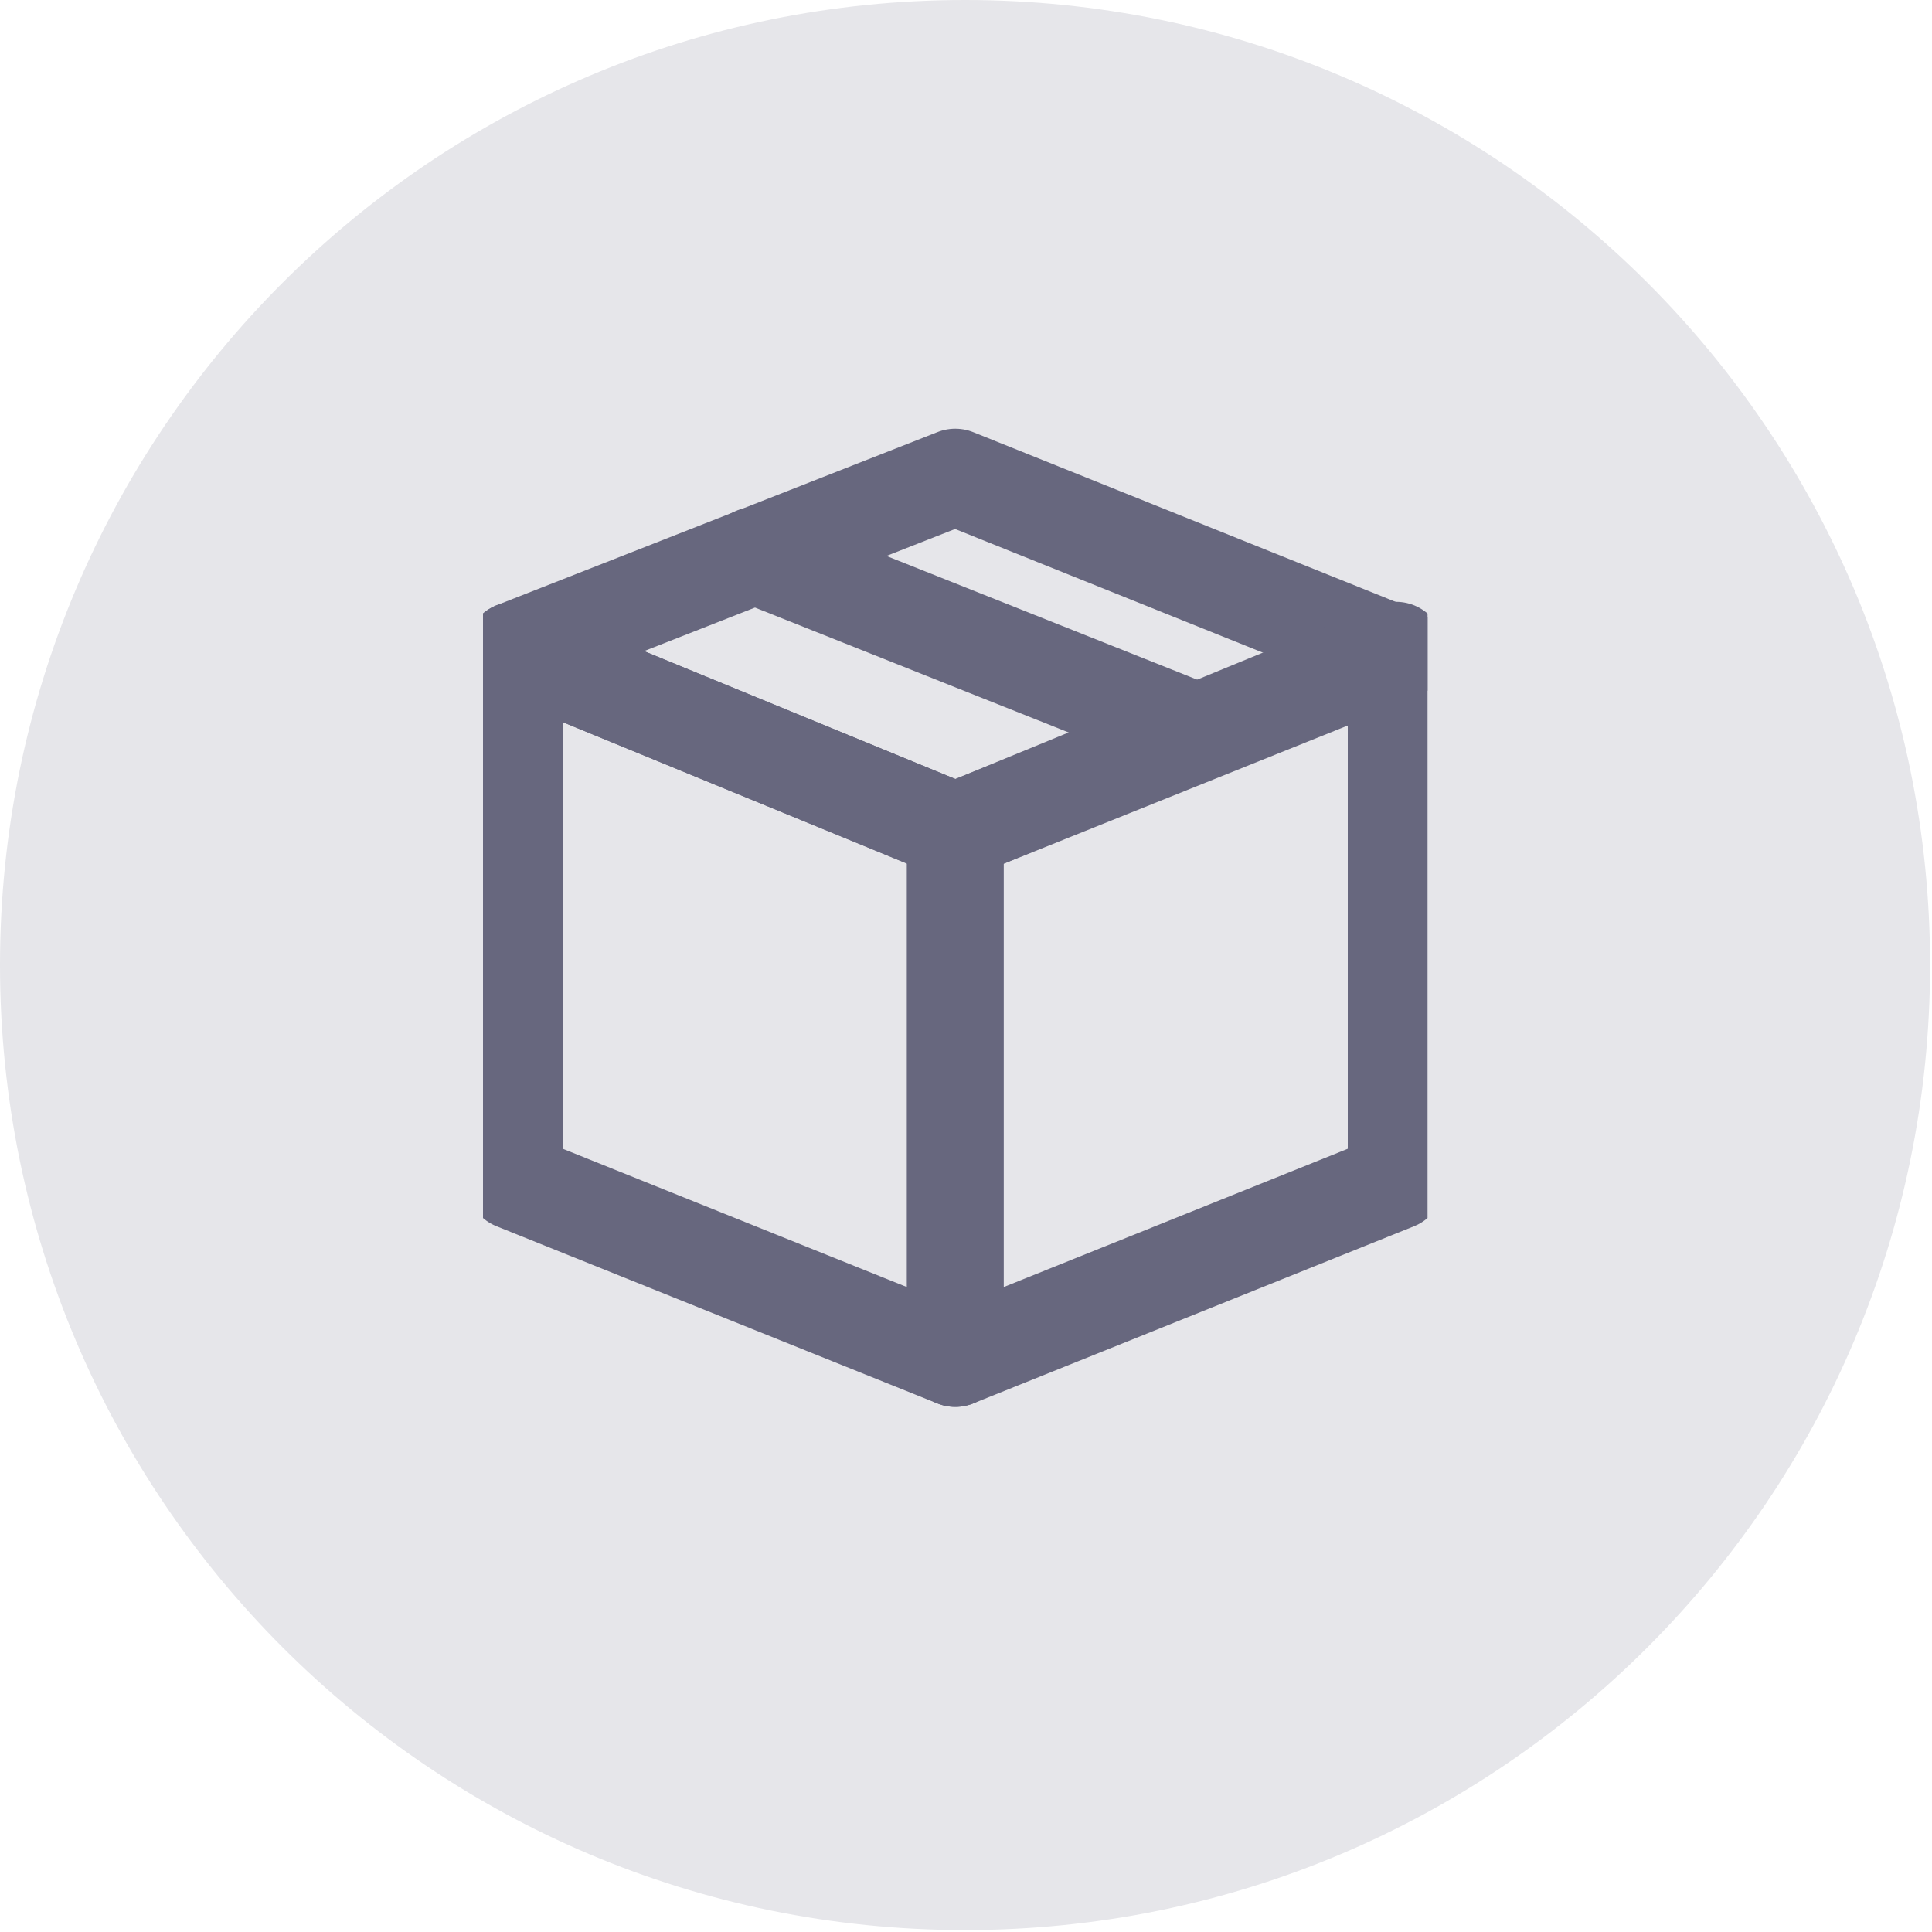<svg width="20" height="20" viewBox="0 0 20 20" fill="none" xmlns="http://www.w3.org/2000/svg">
<path d="M9.99 19.98C15.507 19.98 19.98 15.507 19.98 9.99C19.98 4.473 15.507 0 9.99 0C4.473 0 0 4.473 0 9.99C0 15.507 4.473 19.98 9.99 19.98Z" fill="#E6E6EA"/>
<g clip-path="url(#clip0)">
<path d="M9.889 4.938L5.326 6.73L9.889 8.604L14.452 6.771L9.889 4.938Z" stroke="#67677E" stroke-linecap="round" stroke-linejoin="round"/>
<path d="M5.326 6.73V12.23L9.889 14.064V8.605L5.326 6.73Z" stroke="#67677E" stroke-linecap="round" stroke-linejoin="round"/>
<path d="M14.452 6.73V12.23L9.889 14.064V8.605L14.452 6.73Z" stroke="#67677E" stroke-linecap="round" stroke-linejoin="round"/>
<path d="M12.416 7.583L7.812 5.75" stroke="#67677E" stroke-linecap="round" stroke-linejoin="round"/>
</g>
<defs>
<clipPath id="clip0">
<rect width="9.778" height="11" fill="white" transform="translate(5 4)"/>
</clipPath>
</defs>
</svg>

